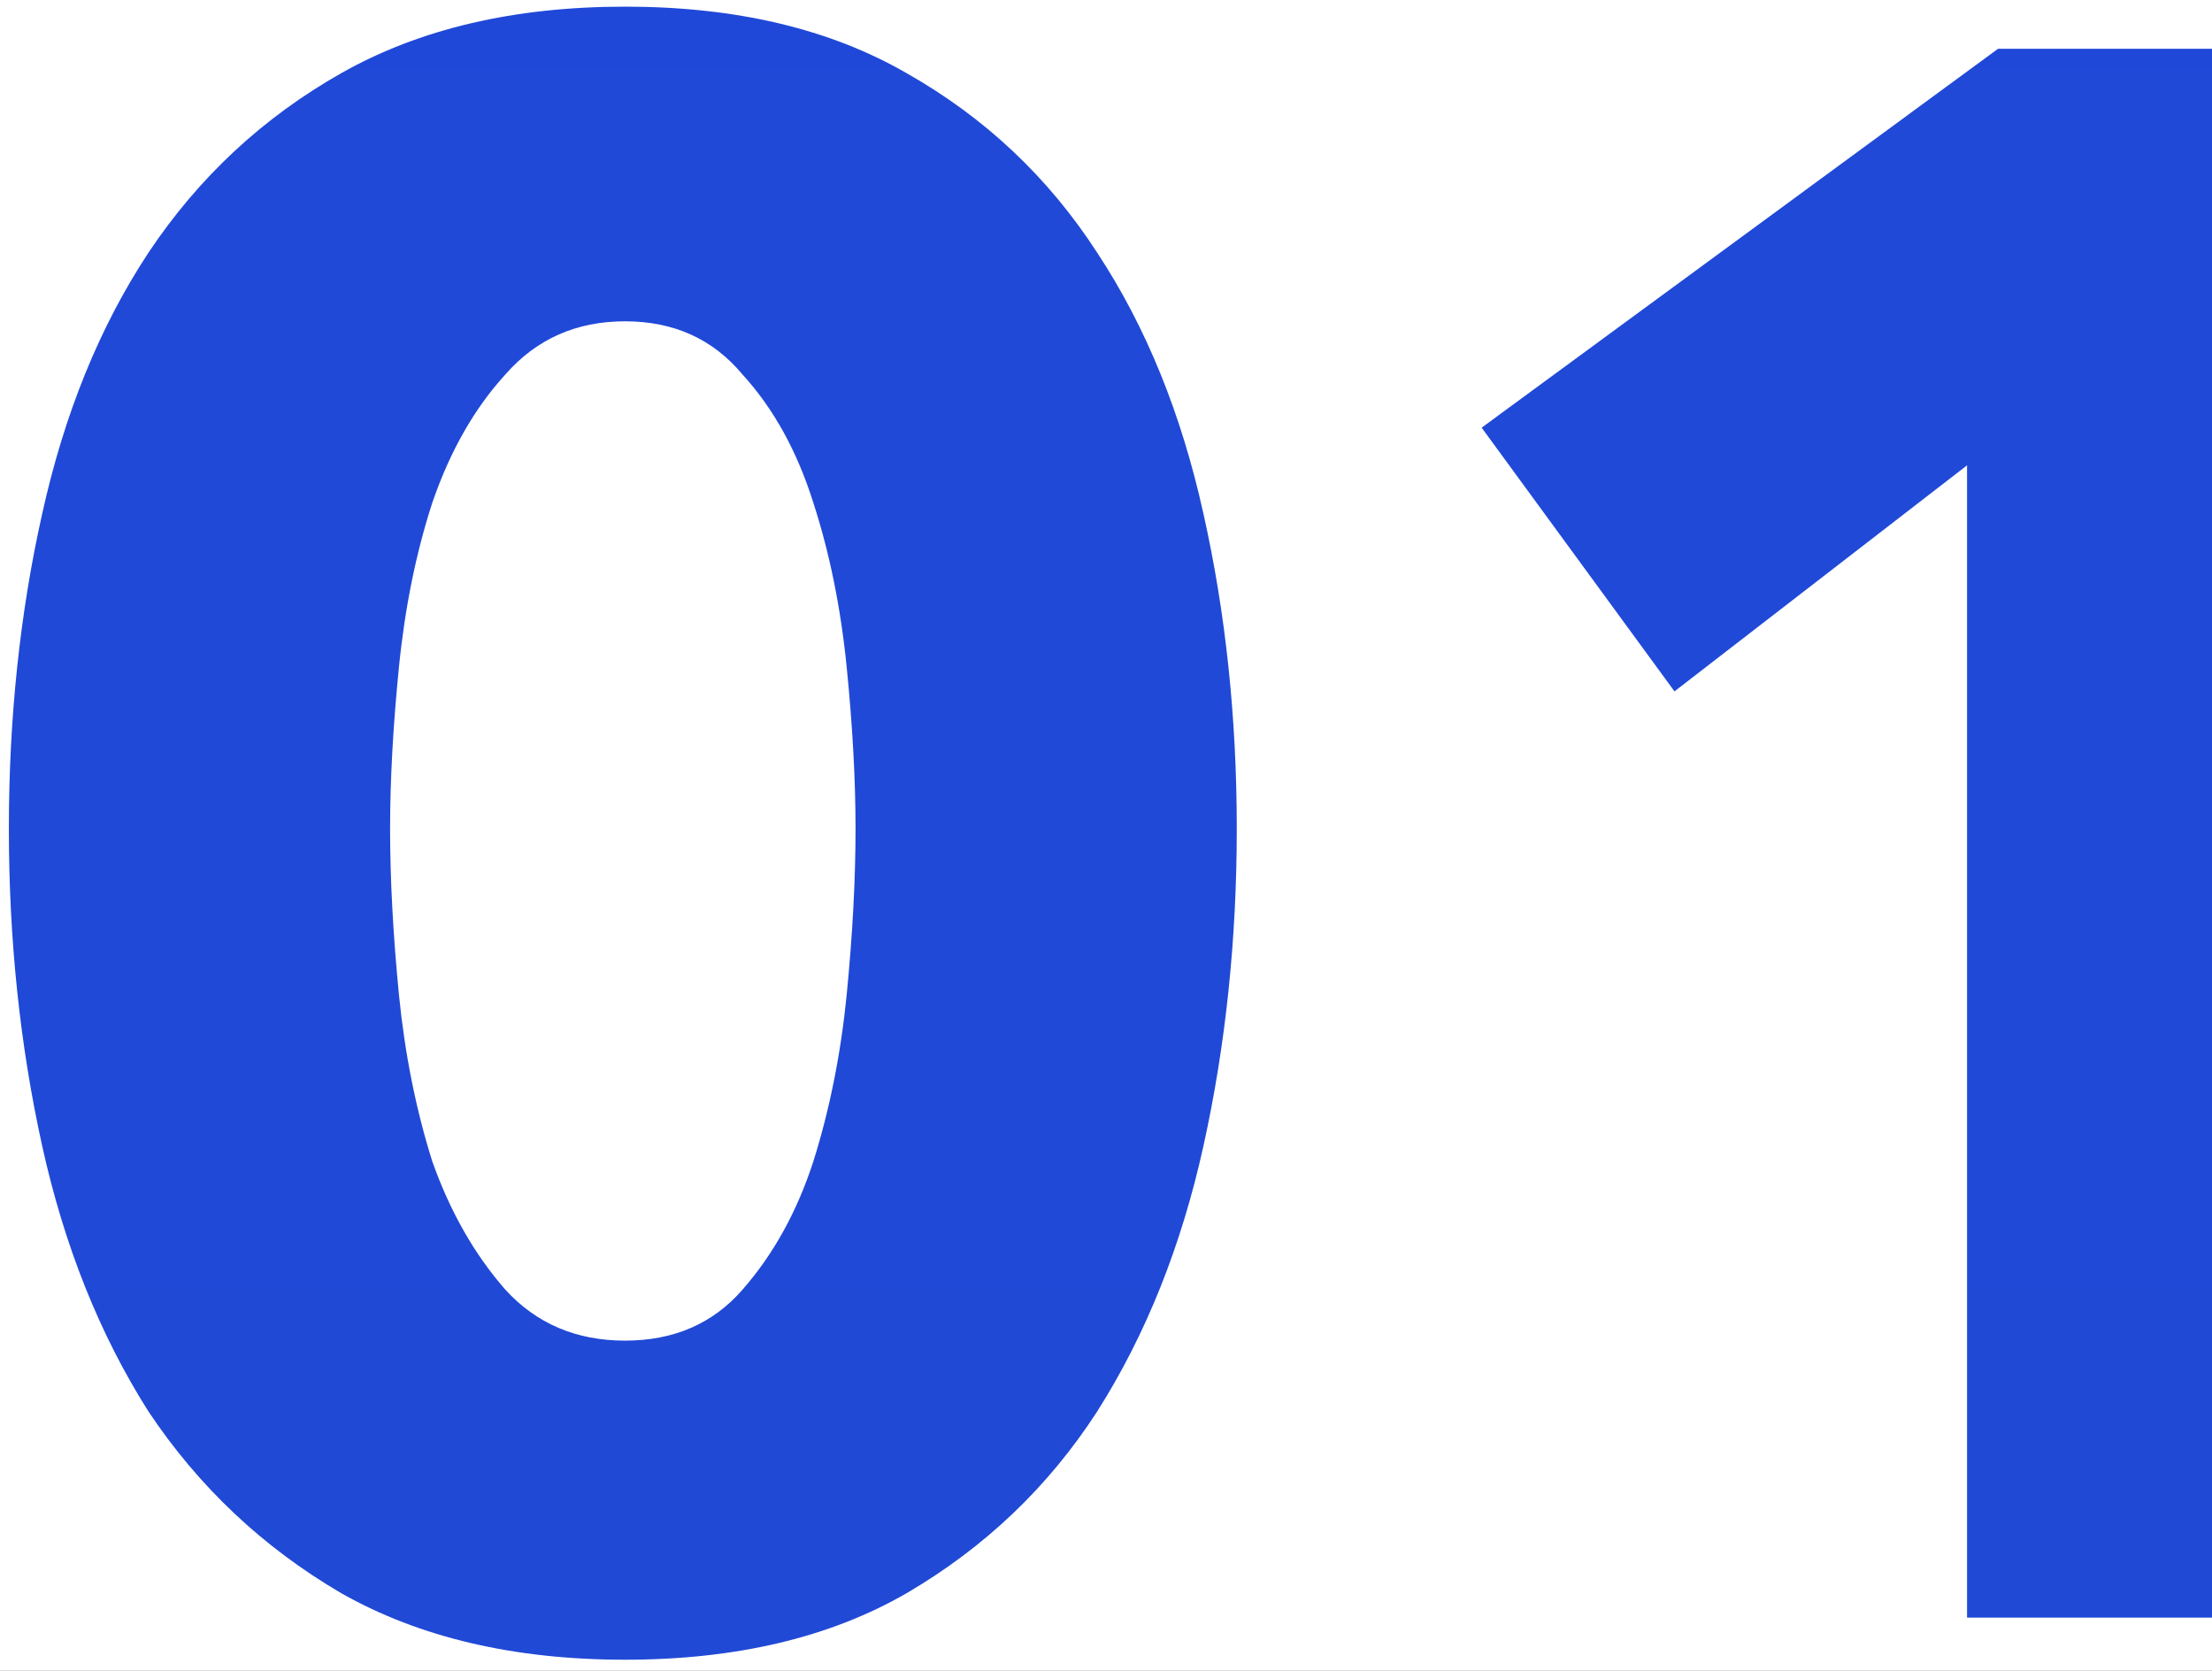 <svg width="499" height="377" viewBox="0 0 499 377" fill="none" xmlns="http://www.w3.org/2000/svg">
<rect x="0" y="0" width="499" height="377" fill="#333333" stroke="none"/>
<g clip-path="url(#clip0)">
<rect width="499" height="377" fill="white"/>
<path d="M279 187C279 212 276.5 235.833 271.5 258.5C266.5 281.167 258.5 301.167 247.5 318.5C236.5 335.5 222.167 349.167 204.5 359.5C187.167 369.5 166 374.5 141 374.5C116 374.5 94.667 369.5 77 359.5C59.333 349.167 44.833 335.5 33.5 318.5C22.5 301.167 14.5 281.167 9.5 258.5C4.5 235.833 2 212 2 187C2 162 4.5 138.333 9.5 116C14.5 93.333 22.5 73.667 33.5 57C44.833 40 59.333 26.5 77 16.5C94.667 6.5 116 1.5 141 1.5C166 1.5 187.167 6.5 204.5 16.5C222.167 26.5 236.5 40 247.5 57C258.5 73.667 266.5 93.333 271.5 116C276.5 138.333 279 162 279 187ZM193 187C193 176 192.333 163.833 191 150.5C189.667 137.167 187.167 124.833 183.5 113.5C179.833 101.833 174.5 92.167 167.5 84.5C160.833 76.5 152 72.5 141 72.5C130 72.5 121 76.5 114 84.5C107 92.167 101.5 101.833 97.5 113.5C93.833 124.833 91.333 137.167 90 150.5C88.667 163.833 88 176 88 187C88 198.333 88.667 210.833 90 224.5C91.333 237.833 93.833 250.333 97.5 262C101.5 273.333 107 283 114 291C121 298.667 130 302.5 141 302.5C152 302.5 160.833 298.667 167.5 291C174.5 283 179.833 273.333 183.5 262C187.167 250.333 189.667 237.833 191 224.5C192.333 210.833 193 198.333 193 187ZM443.742 365V105L377.742 156L334.242 96.5L450.742 11H527.742V365H443.742Z" fill="url(#paint0_linear)"/>
</g>
<defs>
<linearGradient id="paint0_linear" x1="298.945" y1="-536.544" x2="298.945" y2="934.533" gradientUnits="userSpaceOnUse">
<stop stop-color="#2047DB"/>
<stop offset="1" stop-color="#204BD3"/>
</linearGradient>
<clipPath id="clip0">
<rect width="499" height="377" fill="white"/>
</clipPath>
</defs>
</svg>
